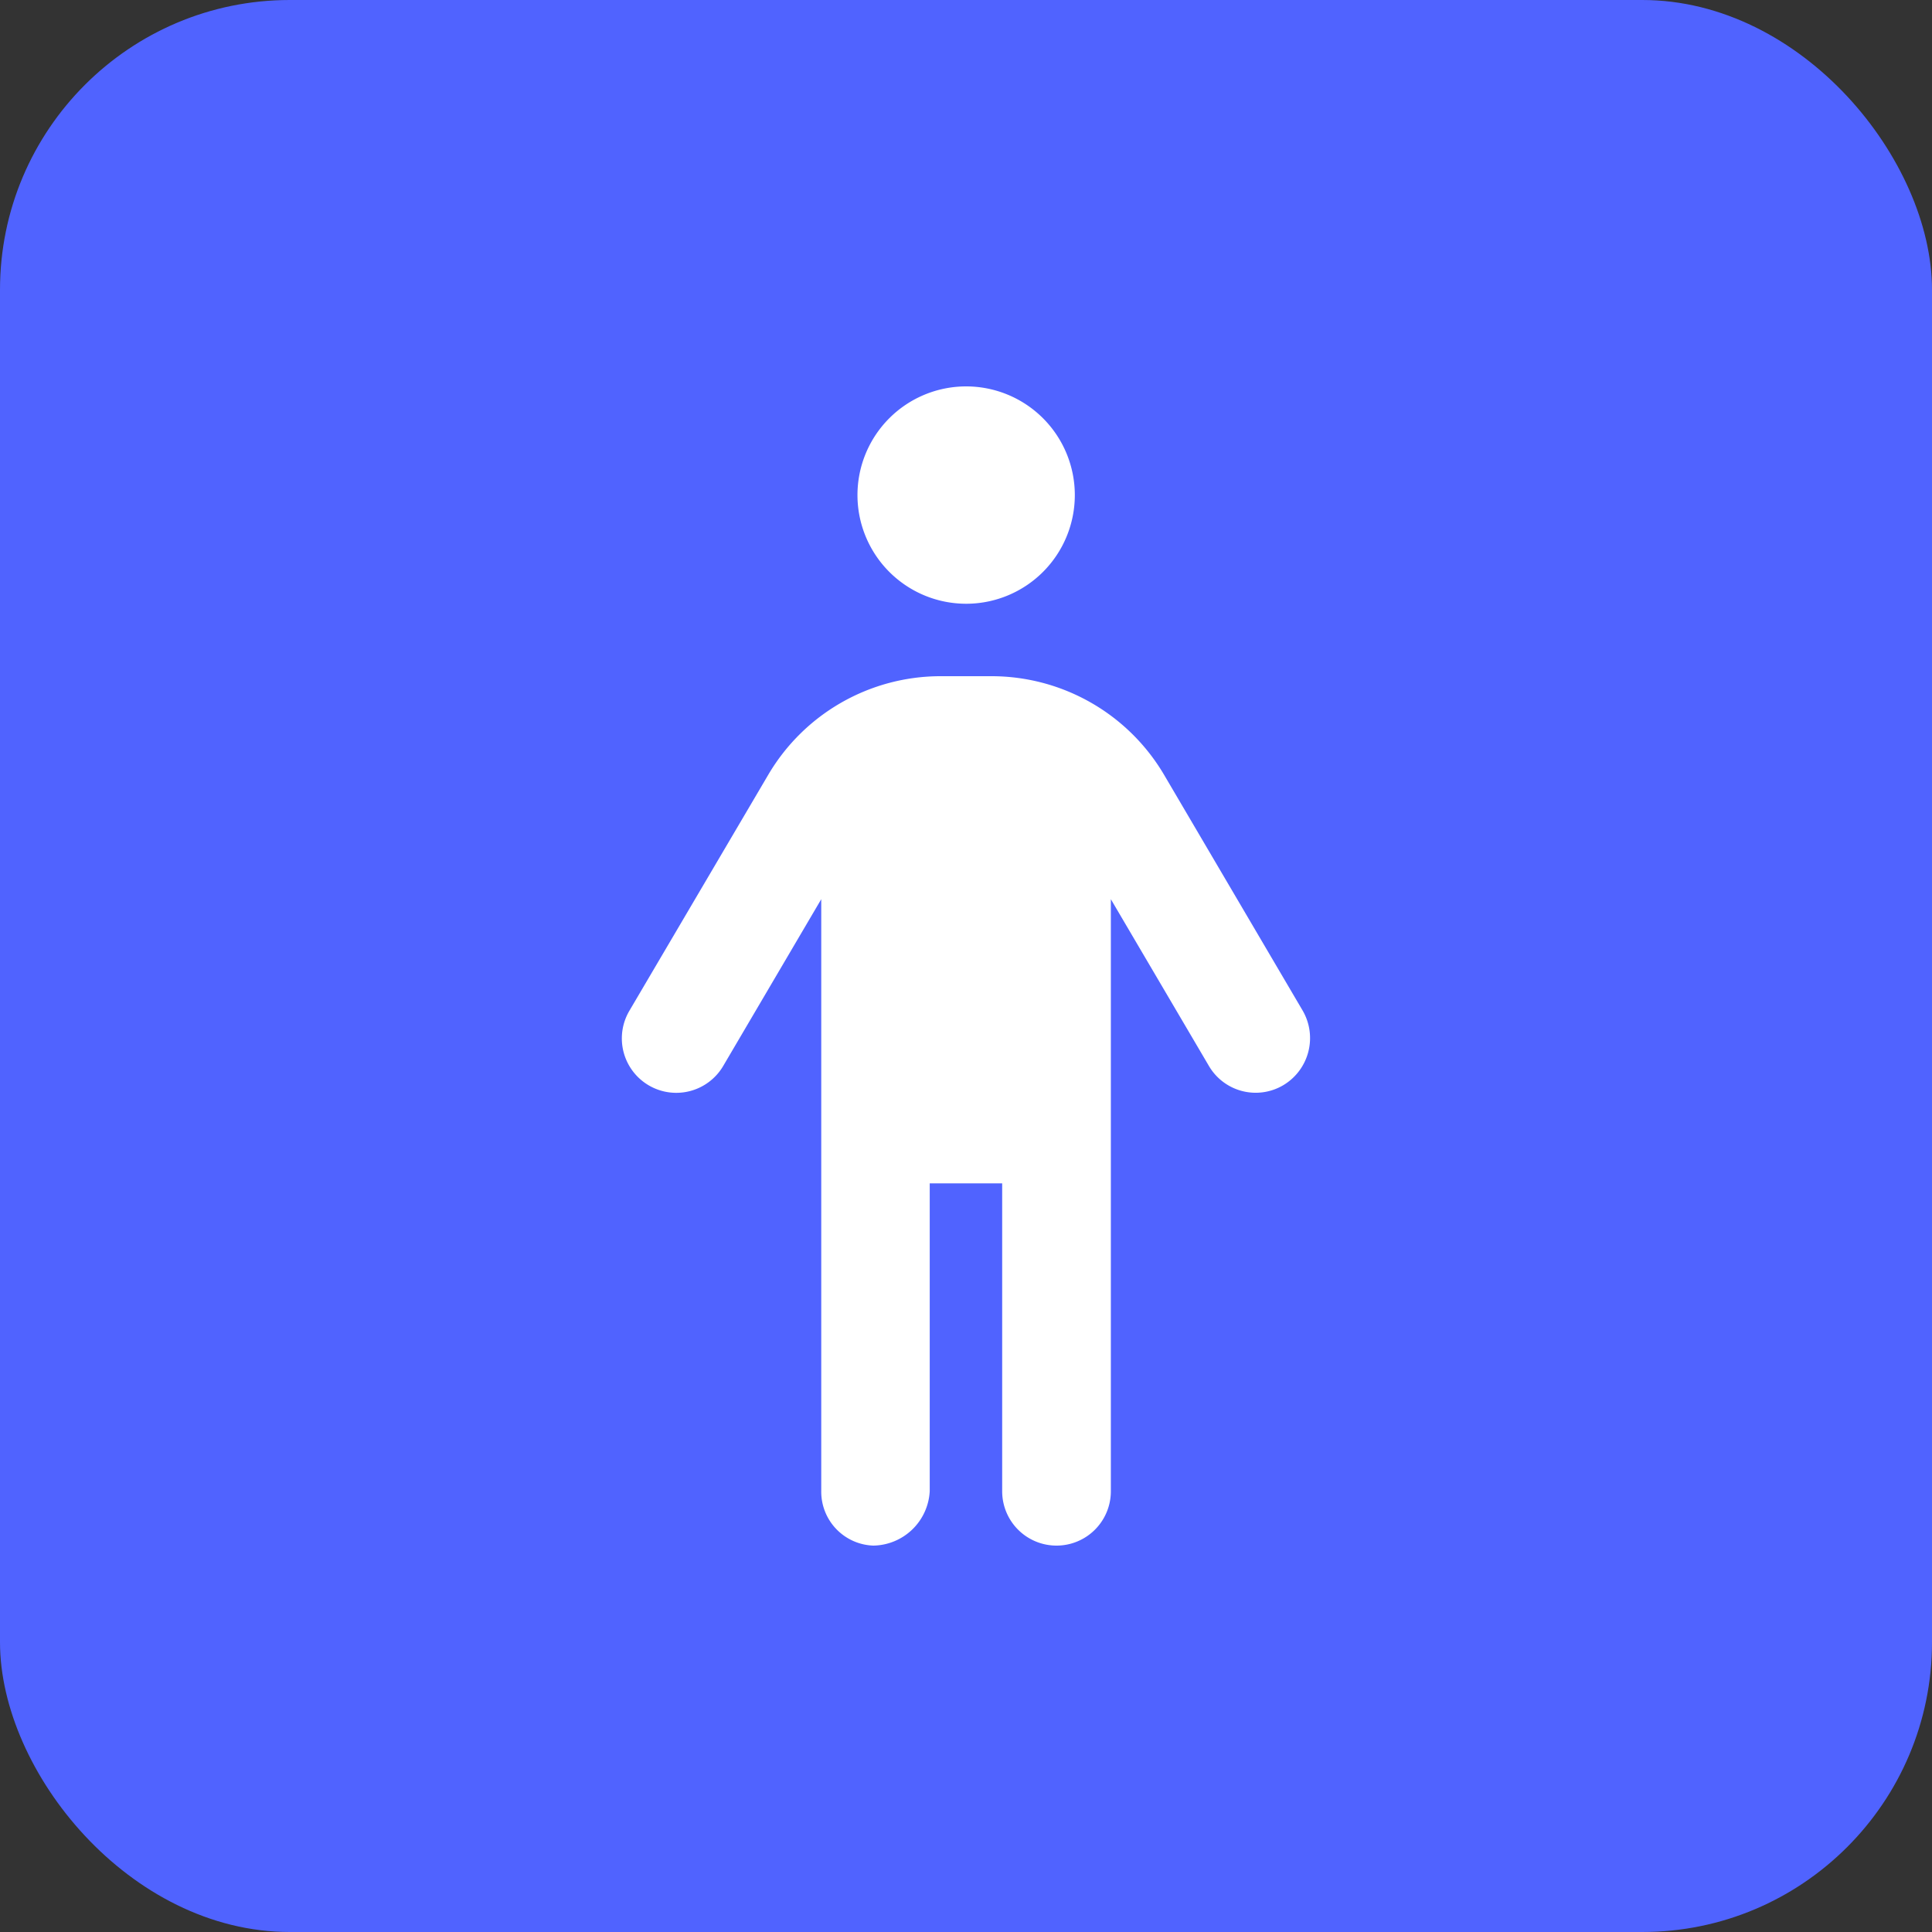 <svg xmlns="http://www.w3.org/2000/svg" width="40" height="40" viewBox="0 0 40 40"><rect x="0" y="0" width="40" height="40" fill="#333333" stroke="none"/><defs><style>.a{fill:#5063ff;}.b{fill:#fff;}</style></defs><g transform="translate(-272 -37)"><rect class="a" width="40" height="40" rx="6" transform="translate(272 37)"/><path class="b" d="M22.1,12.928l-2.88-4.9A4.148,4.148,0,0,0,15.661,6H14.592a4.141,4.141,0,0,0-3.555,2.034l-2.88,4.894A1.125,1.125,0,1,0,10.1,14.07l2.03-3.453V22.875A1.117,1.117,0,0,0,13.209,24a1.189,1.189,0,0,0,1.167-1.125V16.5h1.5v6.375a1.125,1.125,0,0,0,2.25,0V10.617l2.03,3.452a1.122,1.122,0,0,0,1.538.4A1.135,1.135,0,0,0,22.1,12.928Zm-6.22,1.322h-1.5V8.264a1.666,1.666,0,0,1,.216-.014h1.069c.032,0,.145,0,.215.014Zm-.75-9.75a2.25,2.25,0,1,0-2.25-2.25A2.251,2.251,0,0,0,15.127,4.5Z" transform="translate(276.873 45)"/><rect class="b" width="4" height="7" transform="translate(290 53)"/></g></svg>